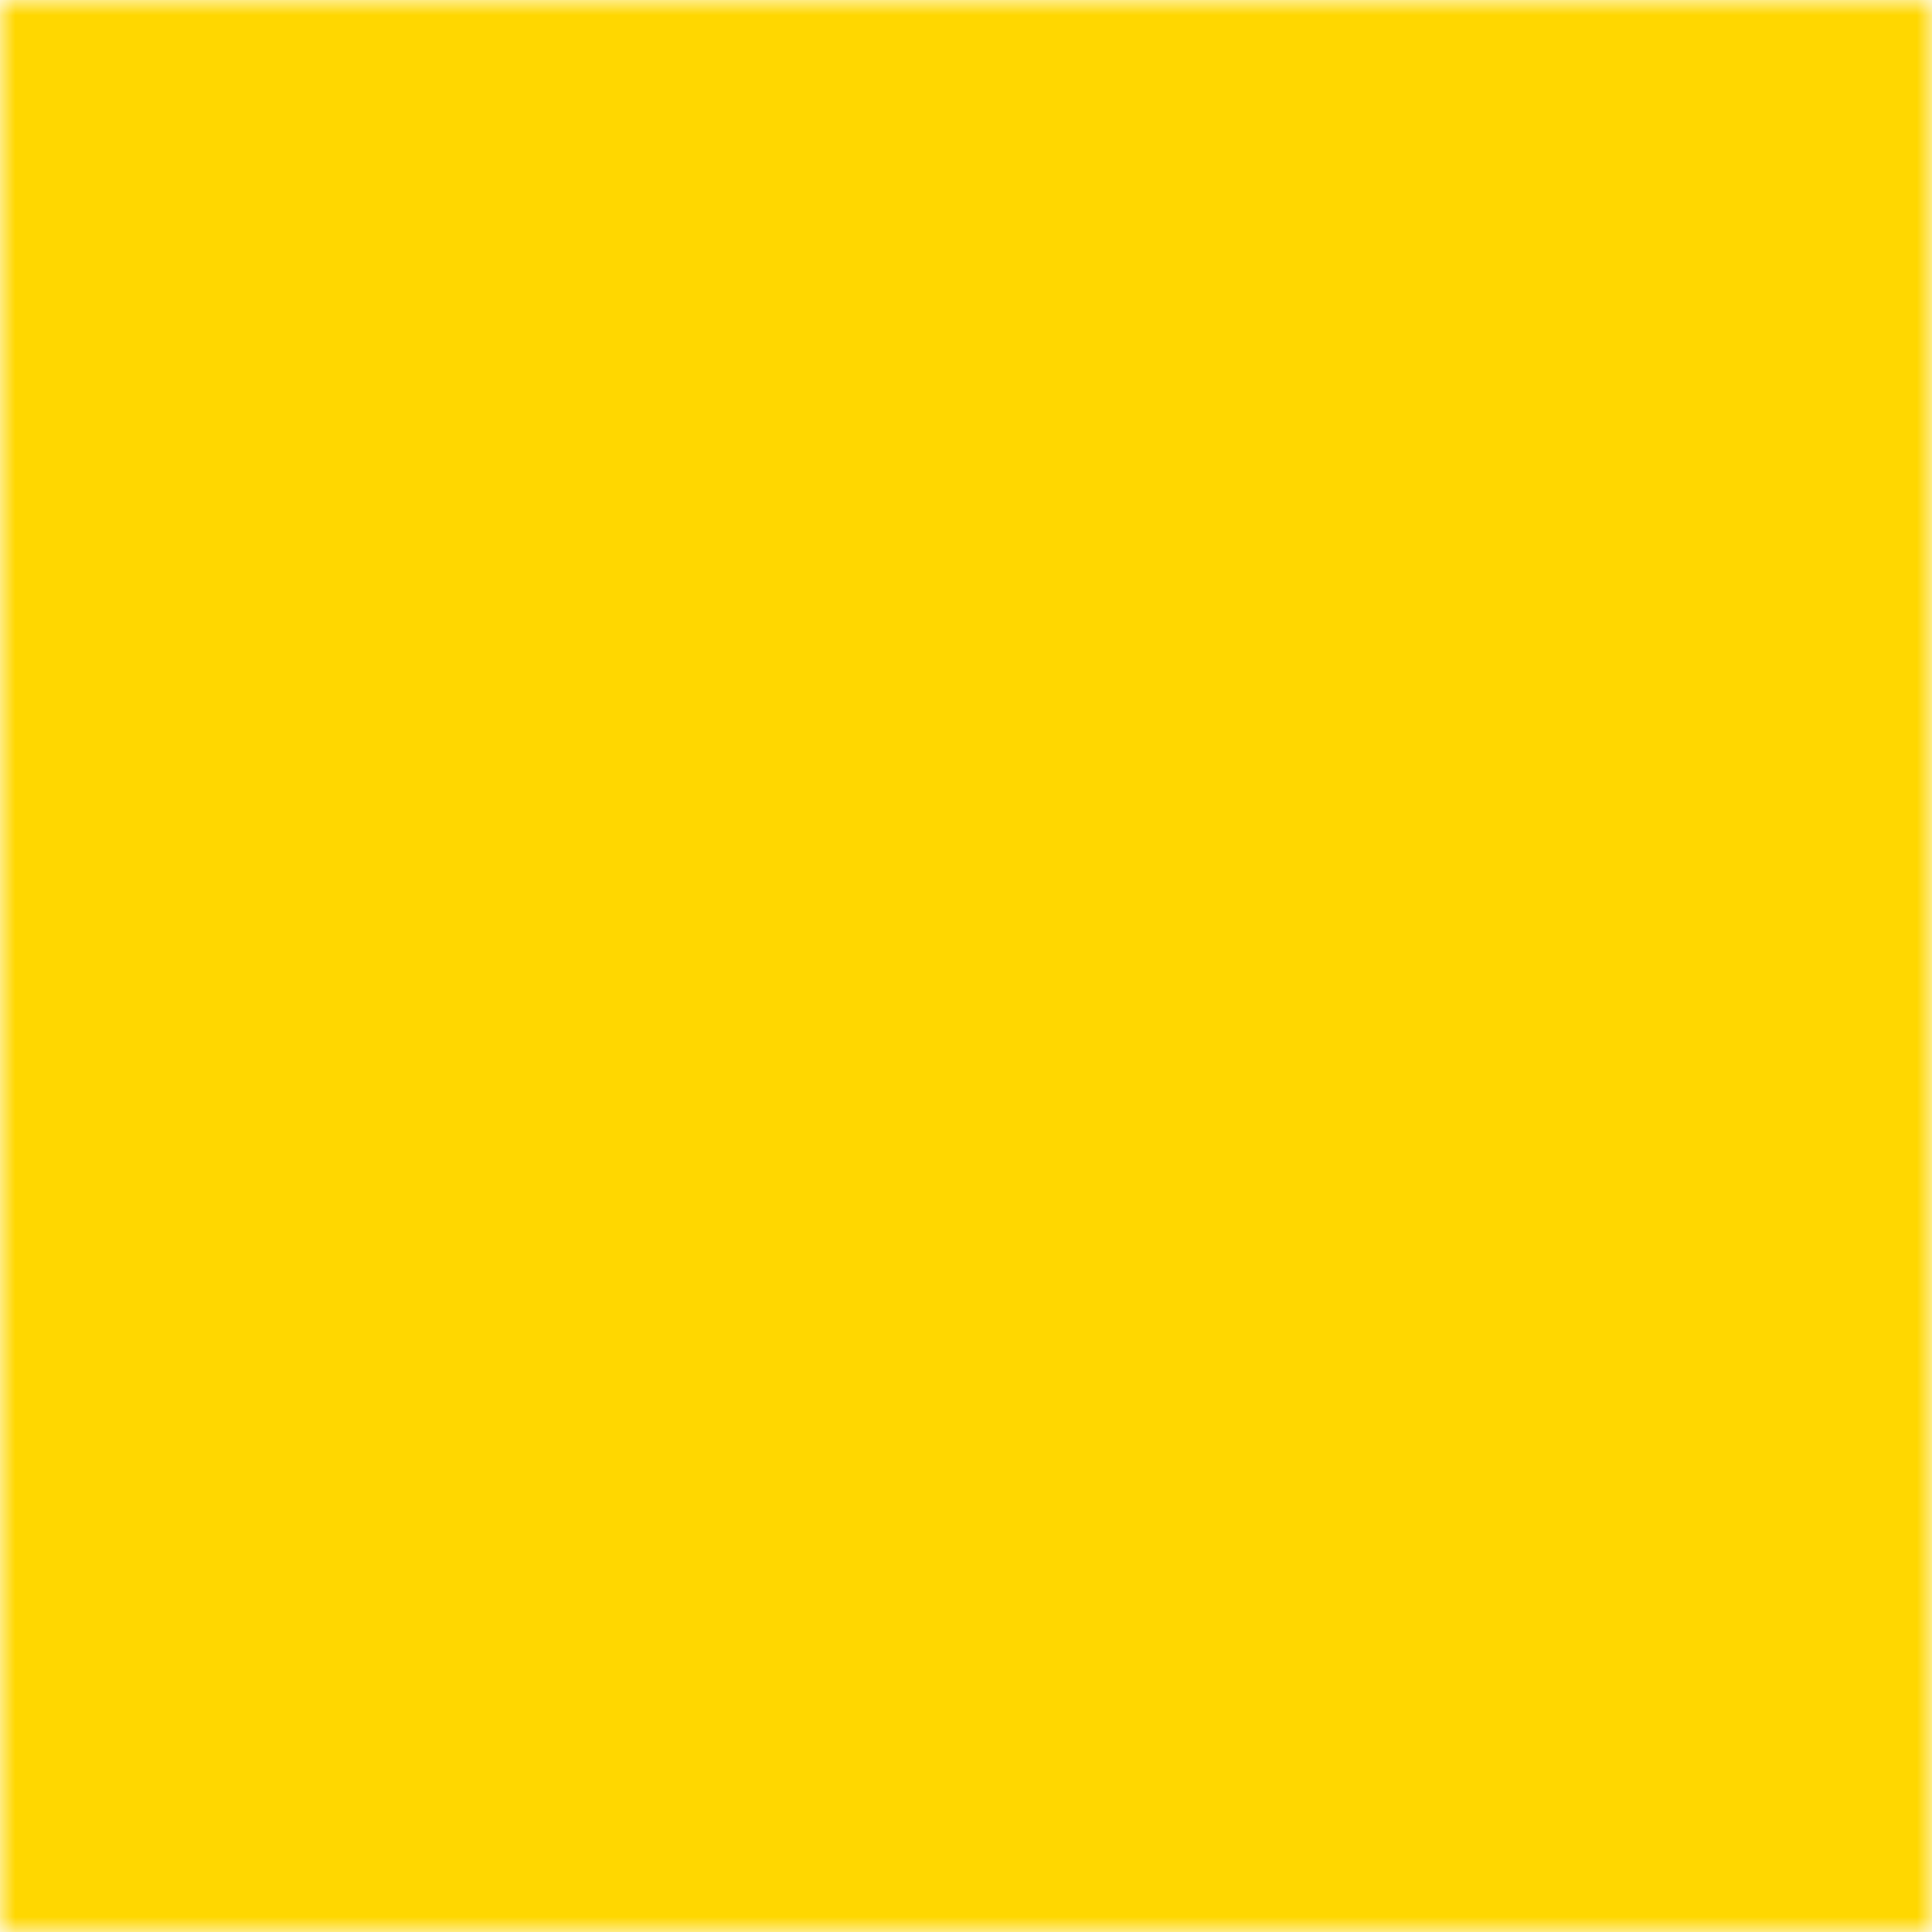 <svg xmlns="http://www.w3.org/2000/svg" viewBox="0 0 64 64" width="64" height="64">
  <defs>
    <mask id="icon-mask-tracked">
      <rect width="64" height="64" fill="white"/>
      <g transform="translate(8, 8) scale(2.0)">
        <path d="M10 12a2 2 0 1 0 4 0a2 2 0 0 0 -4 0" fill="none" stroke="black" stroke-width="2.5" stroke-linecap="round" stroke-linejoin="round"/>
        <path d="M21 12c-2.4 4 -5.4 6 -9 6c-3.6 0 -6.6 -2 -9 -6c2.4 -4 5.4 -6 9 -6c3.6 0 6.6 2 9 6" fill="none" stroke="black" stroke-width="2.5" stroke-linecap="round" stroke-linejoin="round"/>
      </g>
    </mask>
  </defs>
  <rect width="64" height="64" fill="#FFD700" mask="url(#icon-mask-tracked)"/>
</svg>
